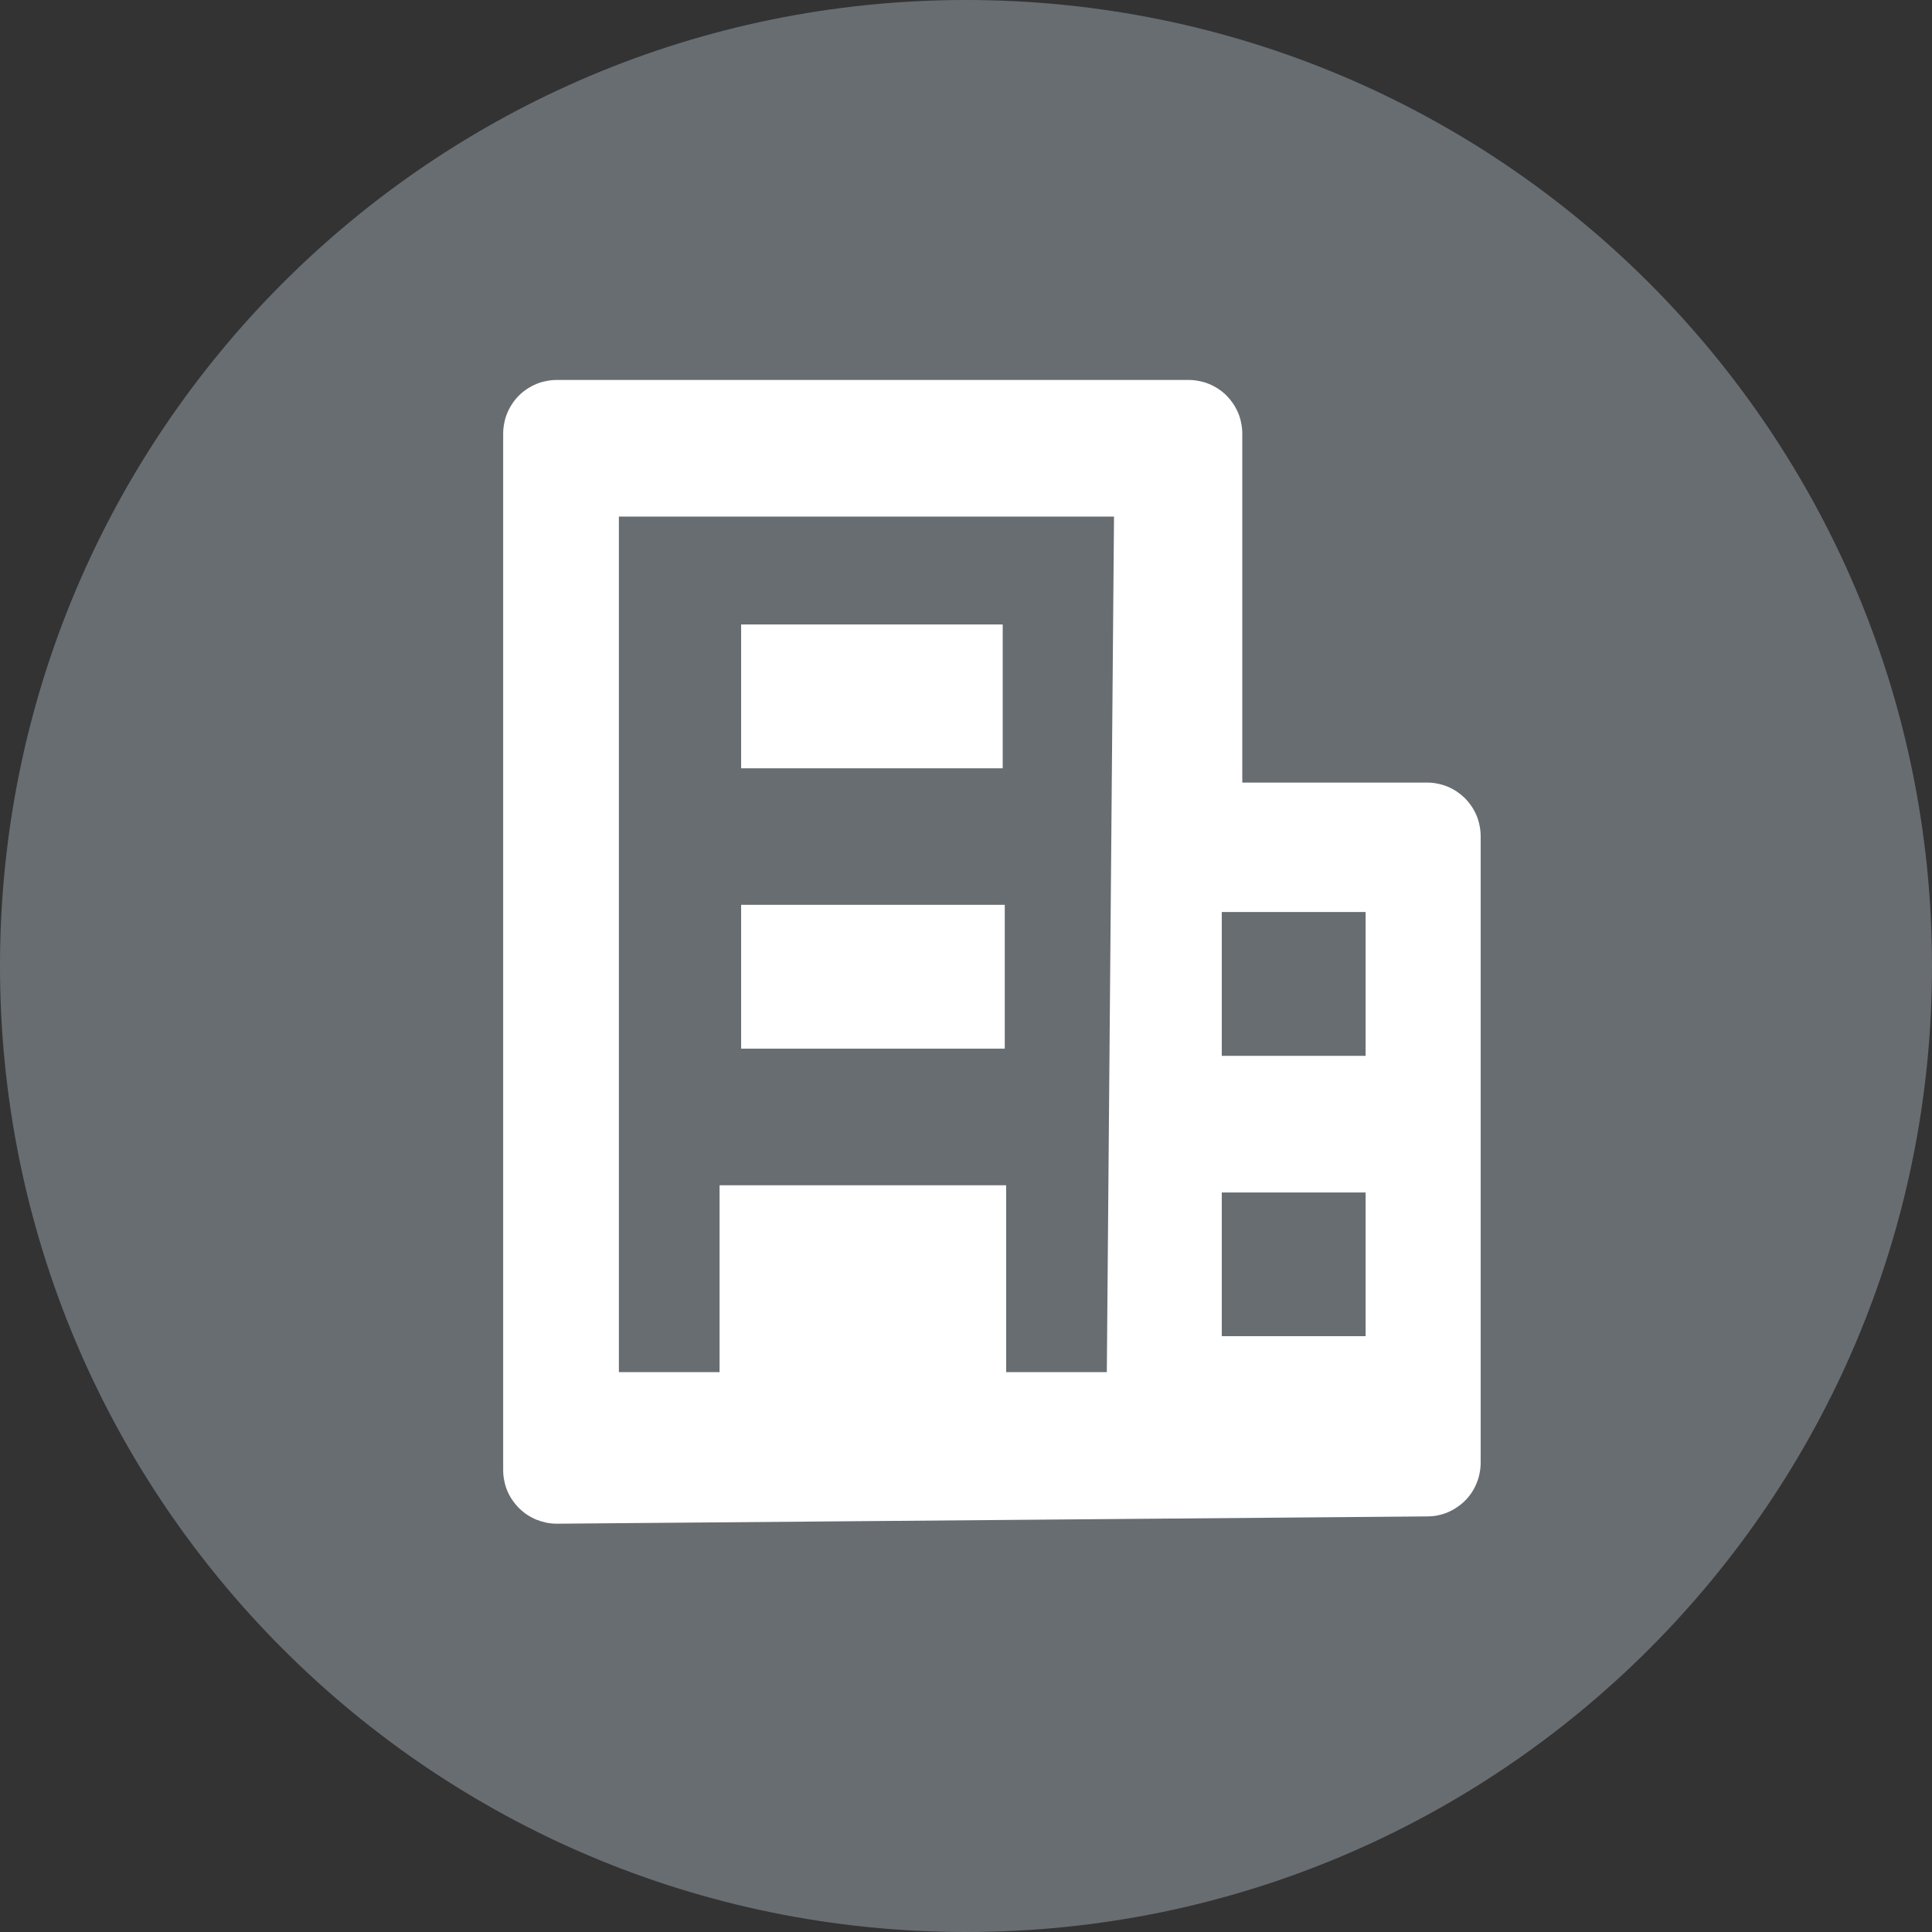 <?xml version="1.0" encoding="utf-8"?>
<svg width="18px" height="18px" viewBox="0 0 18 18" version="1.1" xmlns:xlink="http://www.w3.org/1999/xlink" xmlns="http://www.w3.org/2000/svg">
  <rect x="0" y="0" width="18" height="18" fill="#333333" stroke="none"/>
  <g id="Oval-12">
    <path d="M9 18C13.971 18 18 13.971 18 9C18 4.029 13.971 0 9 0C4.029 0 0 4.029 0 9C0 13.971 4.029 18 9 18Z" id="Oval-12" fill="#80868E" fill-opacity="0.7" fill-rule="evenodd" stroke="none" />
    <g id="1" transform="translate(4.209 3.473)">
      <path d="M6.886 3.751L6.886 0.499Q6.886 0.45 6.876 0.402Q6.867 0.353 6.848 0.308Q6.829 0.263 6.802 0.222Q6.774 0.181 6.74 0.146Q6.705 0.111 6.664 0.084Q6.623 0.057 6.578 0.038Q6.532 0.019 6.484 0.01Q6.436 9.59536e-15 6.387 9.50272e-15L0.499 -1.59577e-15Q0.45 -1.68841e-15 0.402 0.01Q0.353 0.019 0.308 0.038Q0.263 0.057 0.222 0.084Q0.181 0.111 0.146 0.146Q0.111 0.181 0.084 0.222Q0.057 0.263 0.038 0.308Q0.019 0.353 0.01 0.402Q-2.33538e-15 0.45 -2.33538e-15 0.499L-2.33538e-15 10.157Q-2.33538e-15 10.206 0.01 10.255Q0.019 10.303 0.038 10.349Q0.057 10.394 0.085 10.435Q0.113 10.476 0.148 10.511Q0.183 10.546 0.224 10.573Q0.265 10.6 0.311 10.619Q0.357 10.637 0.405 10.647Q0.454 10.656 0.503 10.656L8.612 10.588Q8.661 10.588 8.709 10.578Q8.757 10.568 8.802 10.549Q8.847 10.53 8.887 10.502Q8.928 10.475 8.962 10.441Q8.997 10.406 9.024 10.365Q9.051 10.324 9.069 10.279Q9.088 10.234 9.097 10.186Q9.107 10.138 9.107 10.089L9.107 4.25Q9.107 4.201 9.097 4.153Q9.088 4.105 9.069 4.059Q9.05 4.014 9.023 3.973Q8.995 3.932 8.961 3.897Q8.926 3.863 8.885 3.835Q8.844 3.808 8.799 3.789Q8.753 3.77 8.705 3.761Q8.657 3.751 8.608 3.751L6.886 3.751ZM5.624 9.244L4.686 9.244L4.686 7.503L2.016 7.503L2.016 9.244L1.078 9.244L1.078 1.273L5.691 1.273L5.624 9.244ZM8.035 8.909L6.695 8.909L6.695 7.57L8.035 7.57L8.035 8.909ZM8.035 6.297L6.695 6.297L6.695 4.957L8.035 4.957L8.035 6.297Z" transform="translate(0.479 0.067)" id="Shape" fill="#FFFFFF" stroke="none" />
      <path d="M0 0L2.437 0L2.437 1.34L0 1.34L0 0Z" transform="translate(2.696 2.345)" id="Shape" fill="#FFFFFF" fill-rule="evenodd" stroke="none" />
      <path d="M0 0L2.456 0L2.456 1.34L0 1.34L0 0Z" transform="translate(2.696 4.957)" id="Shape" fill="#FFFFFF" fill-rule="evenodd" stroke="none" />
    </g>
  </g>
</svg>